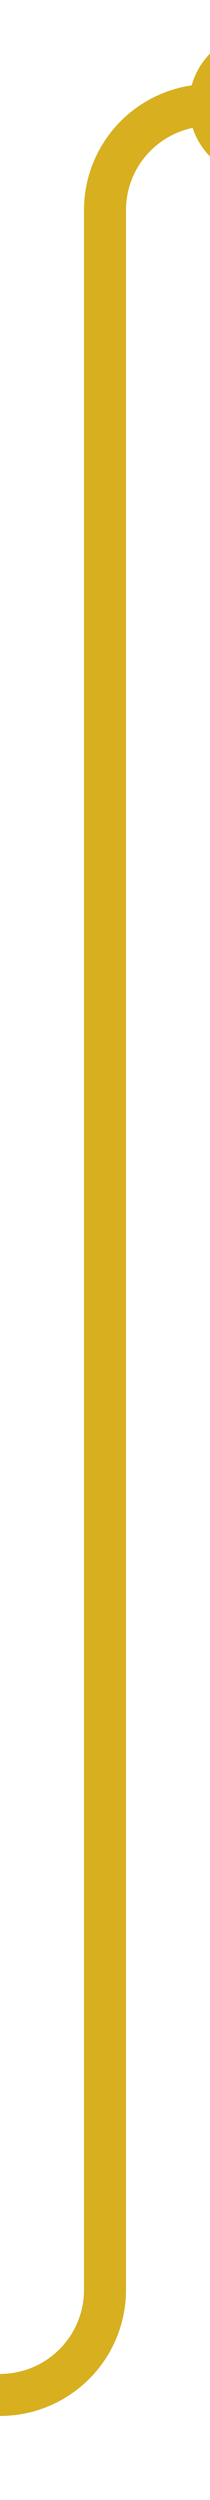 ﻿<?xml version="1.0" encoding="utf-8"?>
<svg version="1.1" xmlns:xlink="http://www.w3.org/1999/xlink" width="10px" height="119px" preserveAspectRatio="xMidYMin meet" viewBox="456 69  8 119" xmlns="http://www.w3.org/2000/svg">
  <path d="M 435 183  L 455 183  A 5 5 0 0 0 460 178 L 460 79  A 5 5 0 0 1 465 74 L 469 74  " stroke-width="2" stroke="#d7af1f" fill="none" />
  <path d="M 436.5 179.5  A 3.5 3.5 0 0 0 433 183 A 3.5 3.5 0 0 0 436.5 186.5 A 3.5 3.5 0 0 0 440 183 A 3.5 3.5 0 0 0 436.5 179.5 Z M 467.5 70.5  A 3.5 3.5 0 0 0 464 74 A 3.5 3.5 0 0 0 467.5 77.5 A 3.5 3.5 0 0 0 471 74 A 3.5 3.5 0 0 0 467.5 70.5 Z " fill-rule="nonzero" fill="#d7af1f" stroke="none" />
</svg>